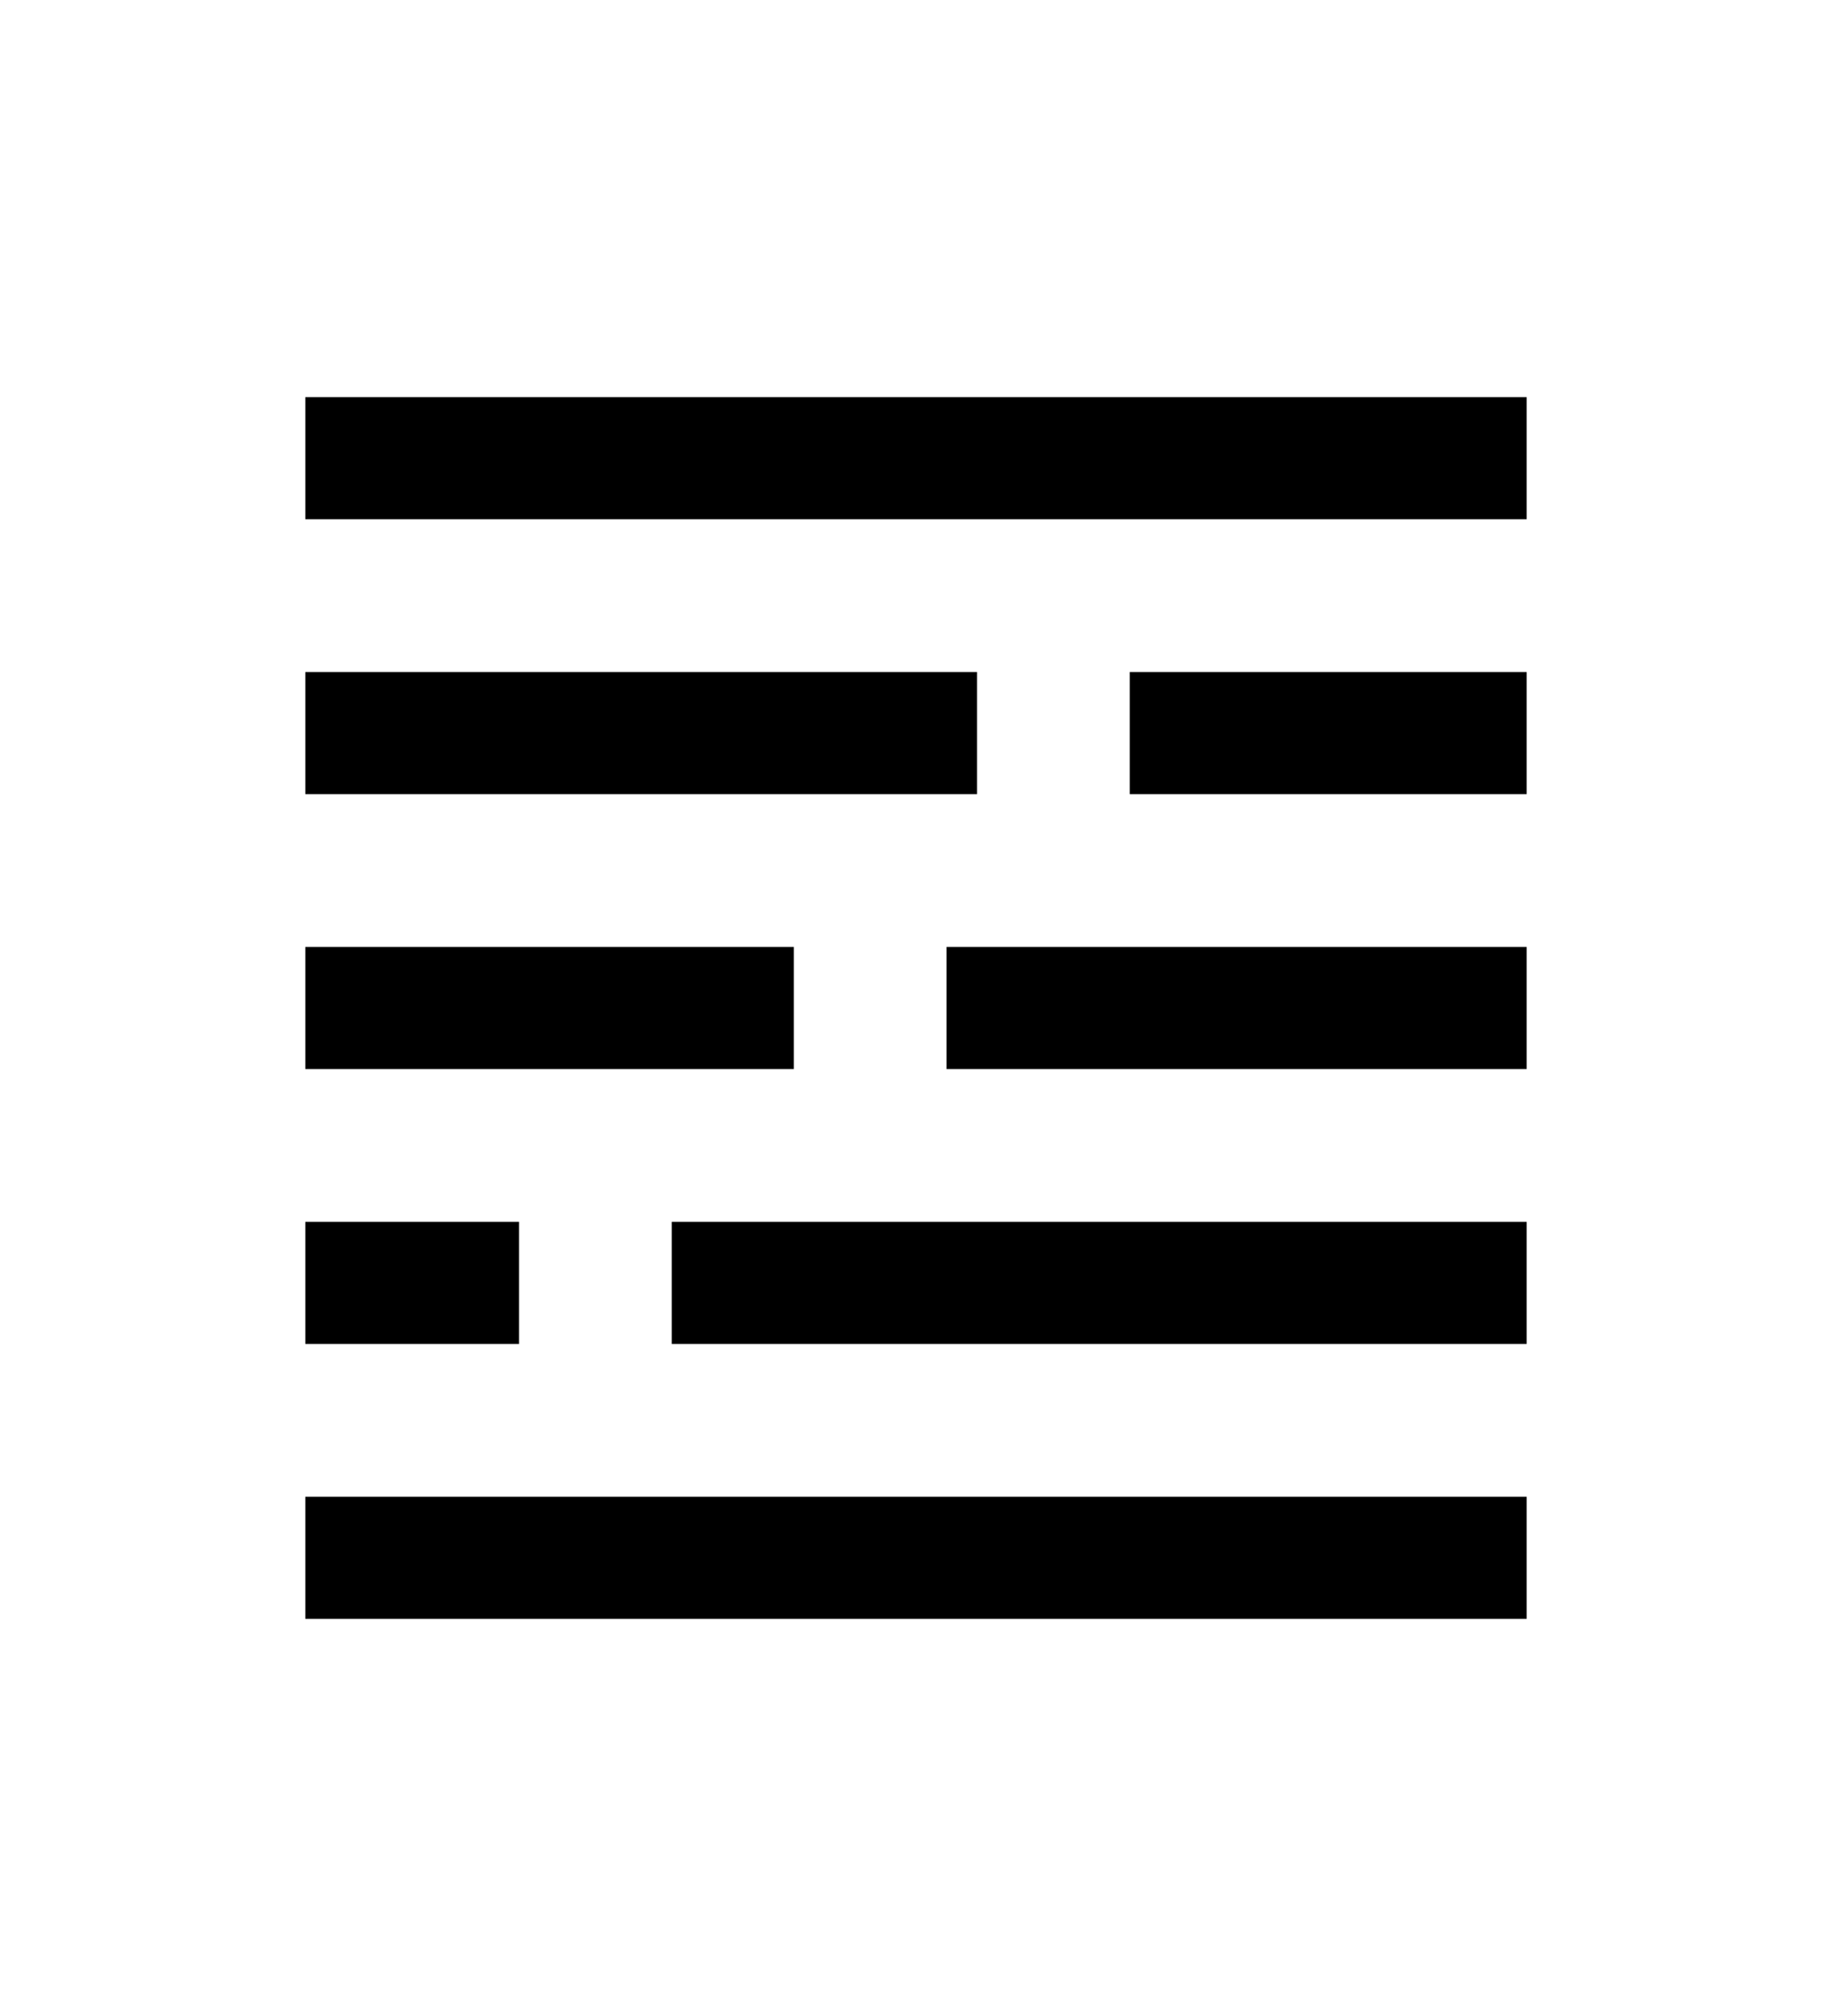 <svg xmlns="http://www.w3.org/2000/svg" baseProfile="full" version="1.1" width="300px" height="330px" style="fill: none; width: 300px; height: 330px;"><path d="" style="stroke-width: 10; stroke-linecap: round; stroke-linejoin: round; stroke: rgb(153, 153, 153); fill: none;"/><path d="" style="stroke-width: 10; stroke-linecap: round; stroke-linejoin: round; stroke: rgb(204, 204, 204); fill: none;"/><path d="M60,75 L60,75 L240,75 M60,120 L60,120 L150,120 M195,120 L195,120 L240,120 M60,165 L60,165 L120,165 M165,165 L165,165 L240,165 M120,210 L120,210 L240,210 M75,210 L75,210 L60,210 M60,255 L60,255 L240,255 " style="stroke-width: 20; stroke-linecap: square; stroke-linejoin: round; stroke: rgb(0, 0, 0); fill: none;"/></svg>